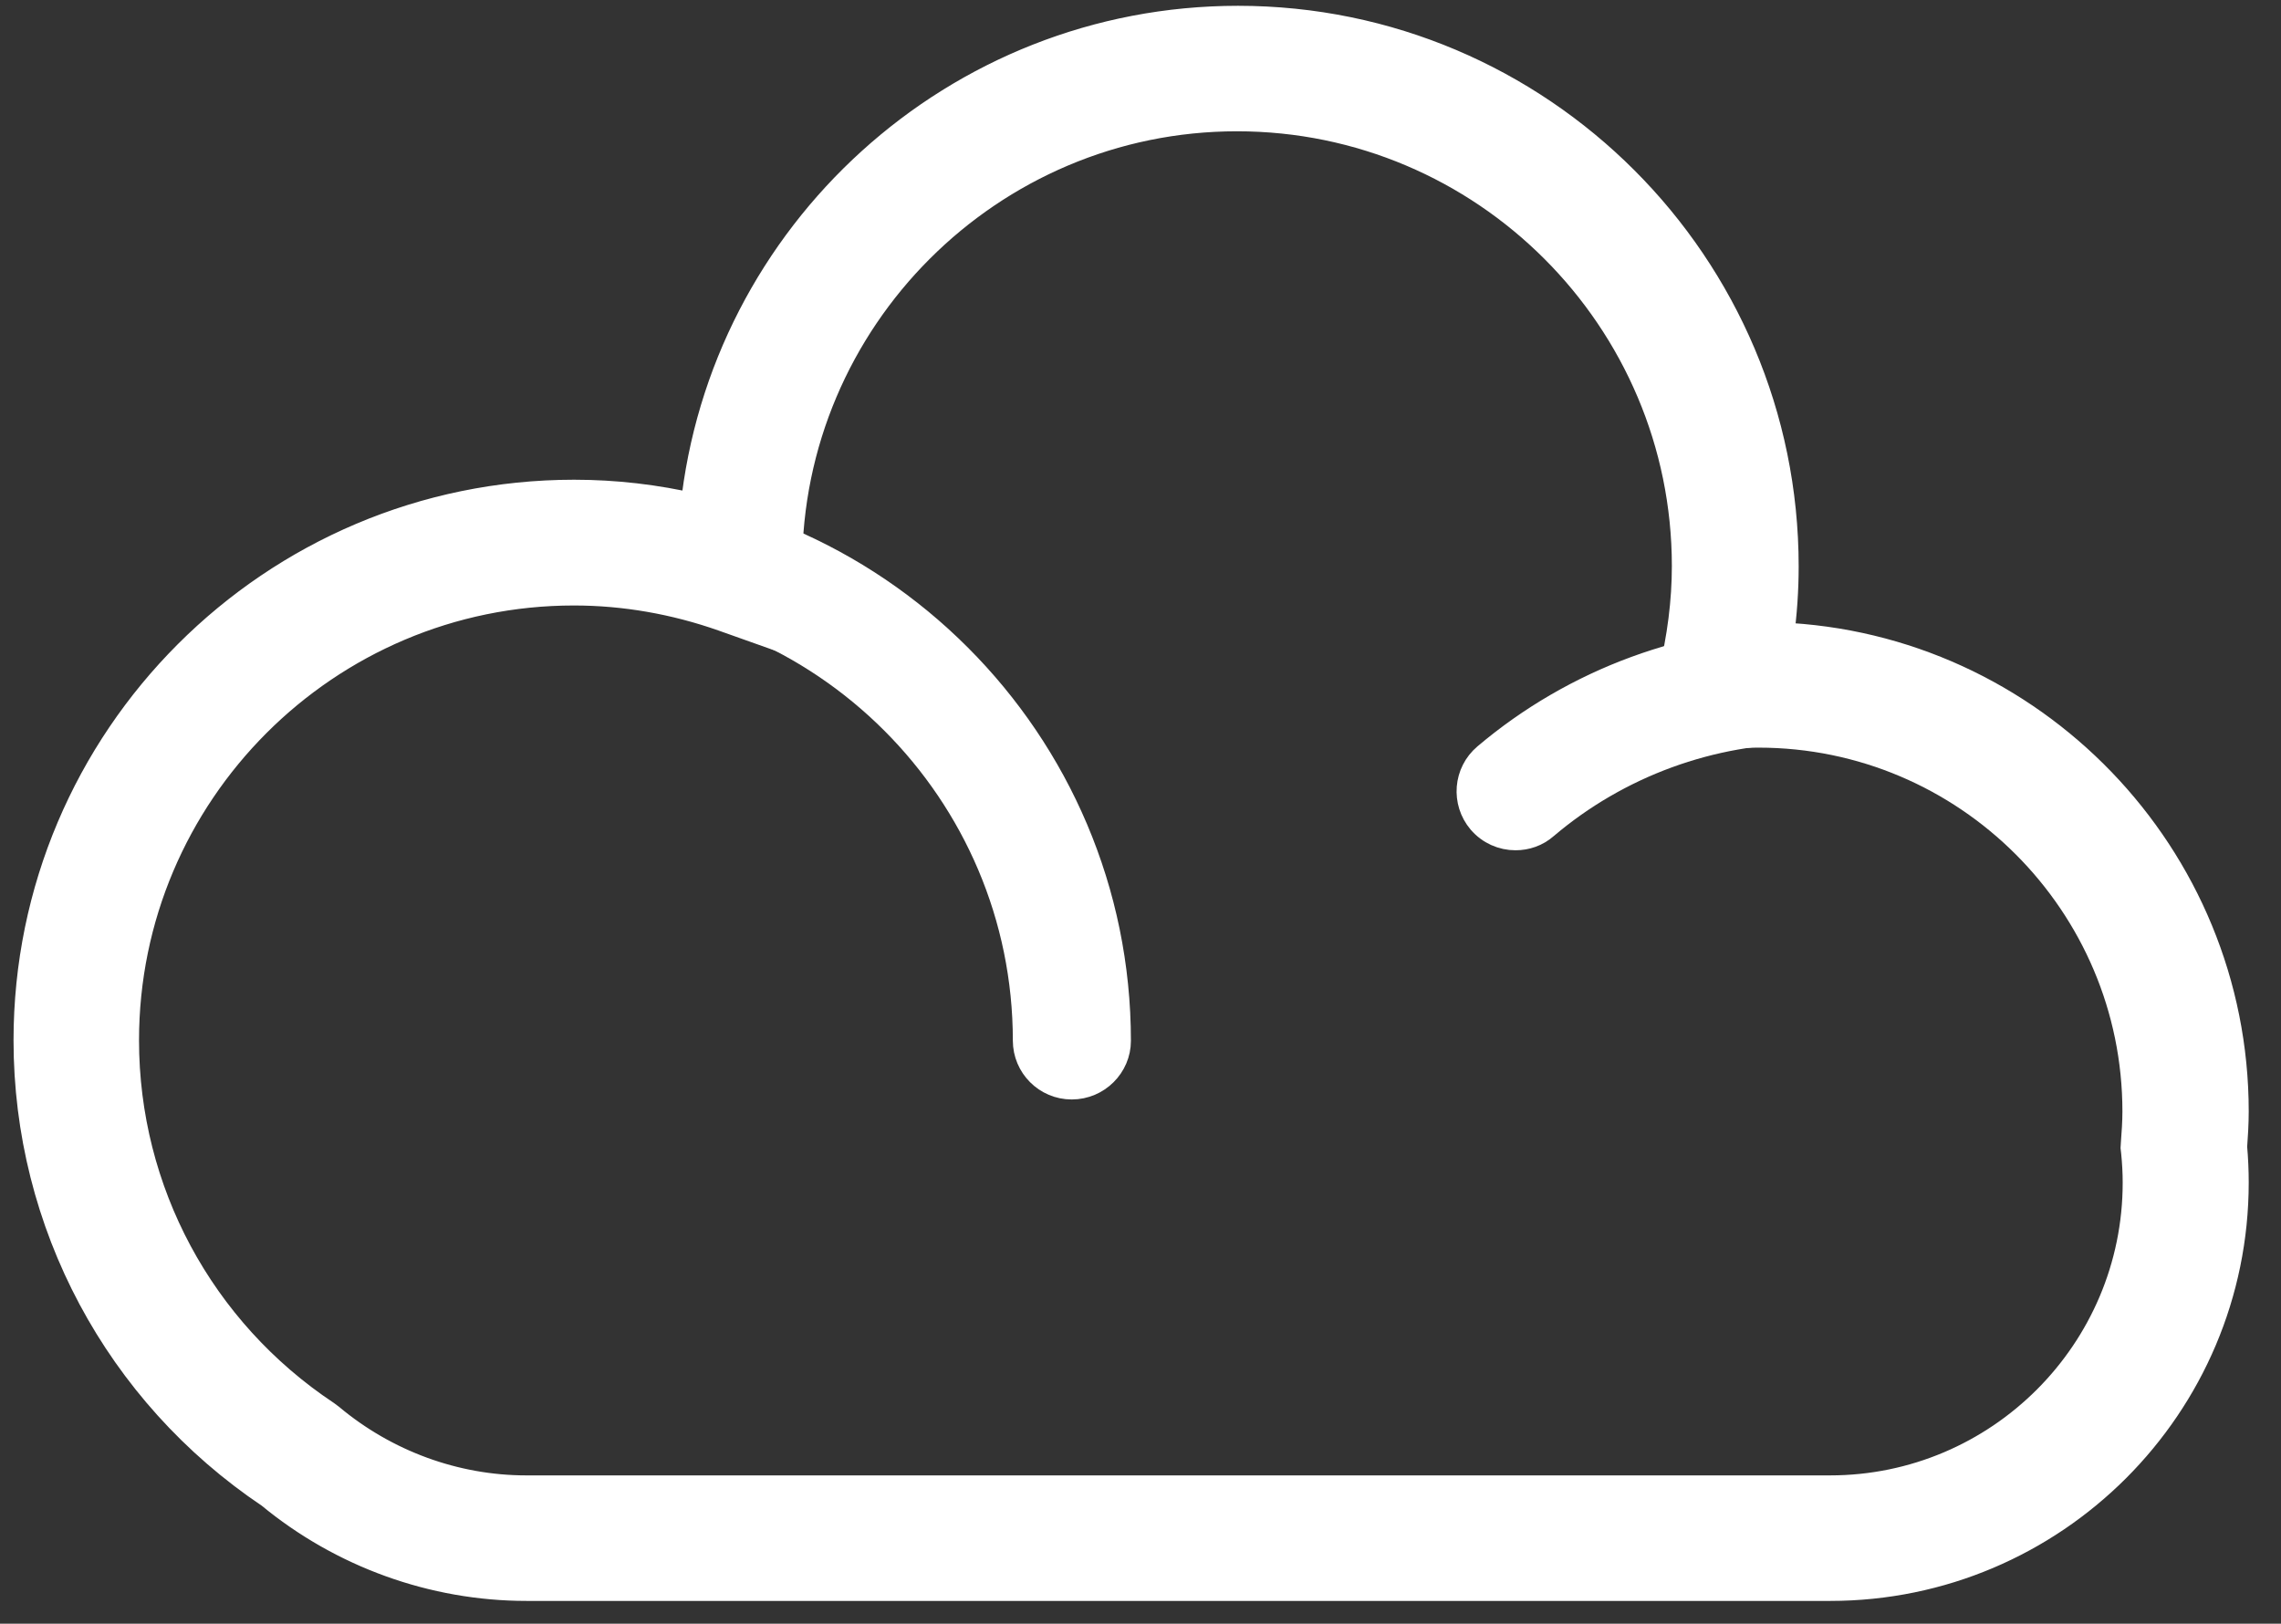 <?xml version="1.0" encoding="UTF-8"?>
<svg width="59px" height="42px" viewBox="0 0 59 42" version="1.1" xmlns="http://www.w3.org/2000/svg" xmlns:xlink="http://www.w3.org/1999/xlink">
    <rect x="0" y="0" width="59" height="42" fill="#333333" stroke="none"/>
    <!-- Generator: Sketch 60.1 (88133) - https://sketch.com -->
    <title>编组 8</title>
    <desc>Created with Sketch.</desc>
    <g id="页面-1" stroke="none" stroke-width="1" fill="none" fill-rule="evenodd">
        <g id="数码容器服务登录后" transform="translate(-261, -148)" fill-rule="nonzero">
            <g id="编组-8" transform="translate(252, 131)">
                <g id="编组-21">
                    <g id="编组-20">
                        <g id="编组-2">
                            <rect id="矩形" fill="#000000" opacity="0" x="0" y="0" width="78" height="78"></rect>
                            <g id="编组" transform="translate(9.75, 17.55)" fill="#FFFFFF" stroke="#FFFFFF">
                                <path d="M31.273,0 C39.049,0 45.374,6.325 45.374,14.101 C45.374,14.706 45.333,15.324 45.246,15.949 C51.772,16.204 57.015,21.601 57.015,28.202 C57.015,28.524 56.994,28.833 56.974,29.116 C57.001,29.425 57.015,29.734 57.015,30.036 C57.015,35.79 52.337,40.461 46.59,40.461 L12.871,40.461 C10.465,40.461 8.119,39.614 6.257,38.075 C2.339,35.447 4.26325641e-14,31.071 4.26325641e-14,26.36 C4.26325641e-14,18.584 6.325,12.259 14.101,12.259 C15.156,12.259 16.204,12.38 17.246,12.622 C17.986,5.538 23.994,0 31.273,0 Z M31.246,2.446 C24.828,2.446 19.599,7.675 19.599,14.094 C19.605,14.121 19.605,14.175 19.605,14.222 L19.619,15.969 L17.972,15.384 C16.715,14.941 15.405,14.712 14.094,14.712 C7.669,14.712 2.446,19.941 2.446,26.36 C2.446,30.272 4.396,33.901 7.662,36.072 L7.77,36.153 C9.201,37.349 11.009,38.014 12.864,38.014 L46.584,38.014 C50.979,38.014 54.555,34.439 54.555,30.043 C54.555,29.788 54.541,29.519 54.514,29.25 L54.501,29.136 L54.508,29.021 C54.528,28.753 54.548,28.477 54.548,28.202 C54.548,22.791 50.146,18.389 44.735,18.389 C44.473,18.389 44.184,18.402 43.835,18.436 L42.121,18.59 L42.538,16.917 C42.773,15.962 42.894,15.008 42.894,14.094 C42.894,7.669 37.665,2.446 31.246,2.446 Z" id="形状结合" stroke-width="0.8"></path>
                                <path d="M26.972,27.59 C26.293,27.59 25.748,27.039 25.748,26.367 C25.748,19.941 20.519,14.719 14.101,14.719 C13.422,14.719 12.878,14.168 12.878,13.496 C12.878,12.824 13.429,12.273 14.101,12.273 C21.877,12.273 28.202,18.597 28.202,26.373 C28.202,27.039 27.65,27.59 26.972,27.59 Z" id="路径" stroke-width="0.6"></path>
                                <path d="M38.451,21.144 C38.102,21.144 37.759,20.997 37.517,20.714 C37.08,20.197 37.141,19.424 37.658,18.987 C39.977,17.024 42.934,15.936 45.979,15.936 C46.658,15.936 47.202,16.487 47.202,17.159 C47.202,17.831 46.651,18.382 45.979,18.382 C43.512,18.382 41.119,19.256 39.244,20.849 C39.016,21.05 38.733,21.144 38.451,21.144 Z" id="路径" stroke-width="0.6"></path>
                            </g>
                        </g>
                    </g>
                </g>
            </g>
        </g>
    </g>
</svg>